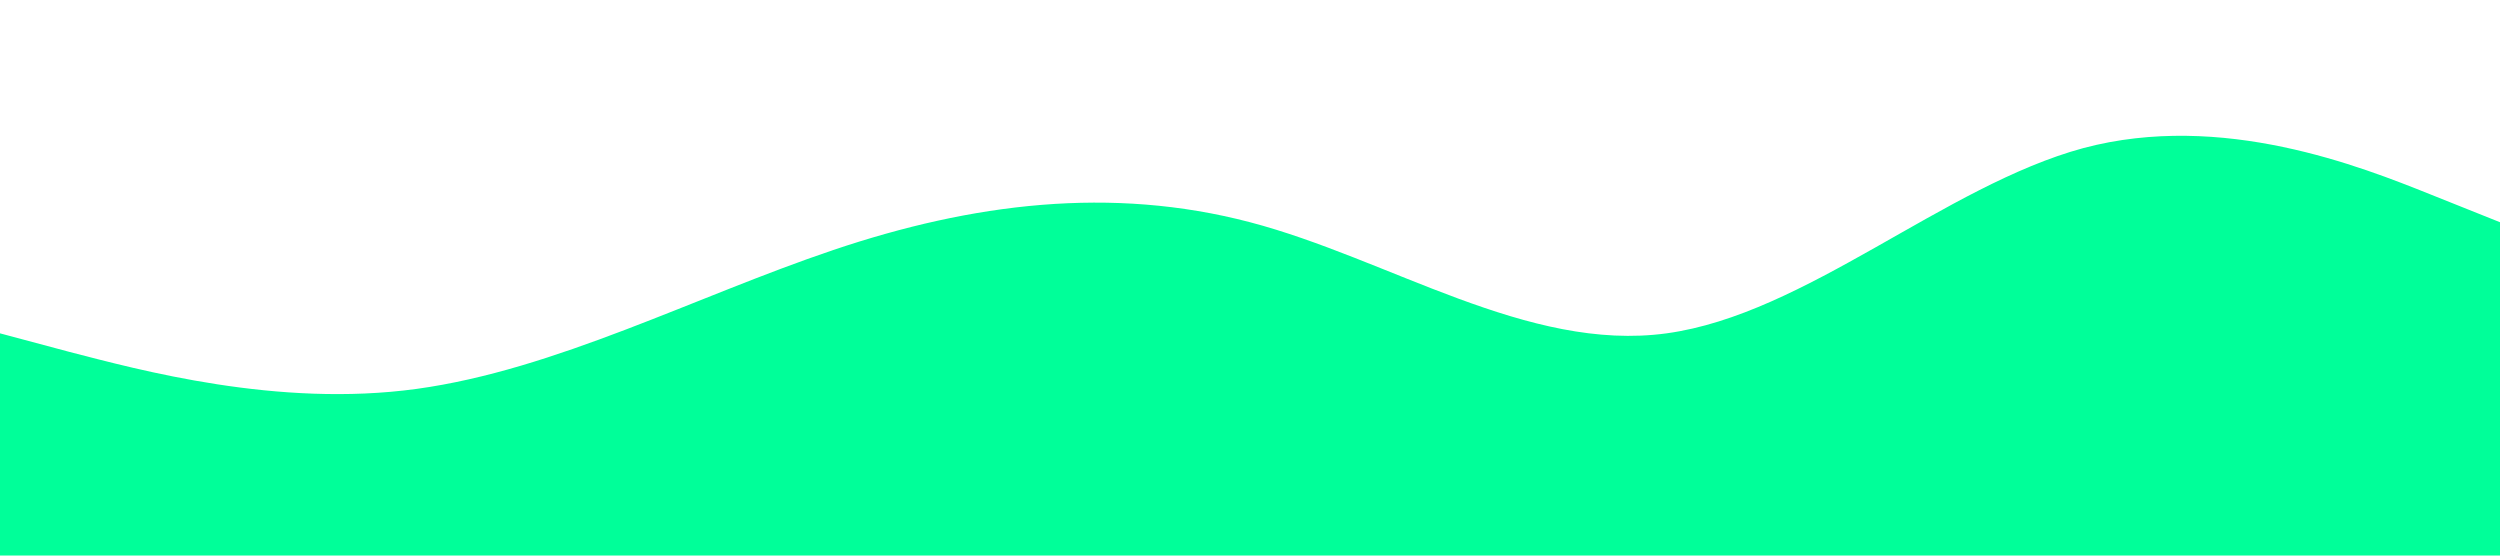 <?xml version="1.0" standalone="no"?><svg xmlns="http://www.w3.org/2000/svg" viewBox="0 0 1440 320"><path fill="#00ff99" fill-opacity="1" d="M0,192L40,202.7C80,213,160,235,240,224C320,213,400,171,480,144C560,117,640,107,720,128C800,149,880,203,960,192C1040,181,1120,107,1200,85.3C1280,64,1360,96,1400,112L1440,128L1440,320L1400,320C1360,320,1280,320,1200,320C1120,320,1040,320,960,320C880,320,800,320,720,320C640,320,560,320,480,320C400,320,320,320,240,320C160,320,80,320,40,320L0,320Z"></path></svg>